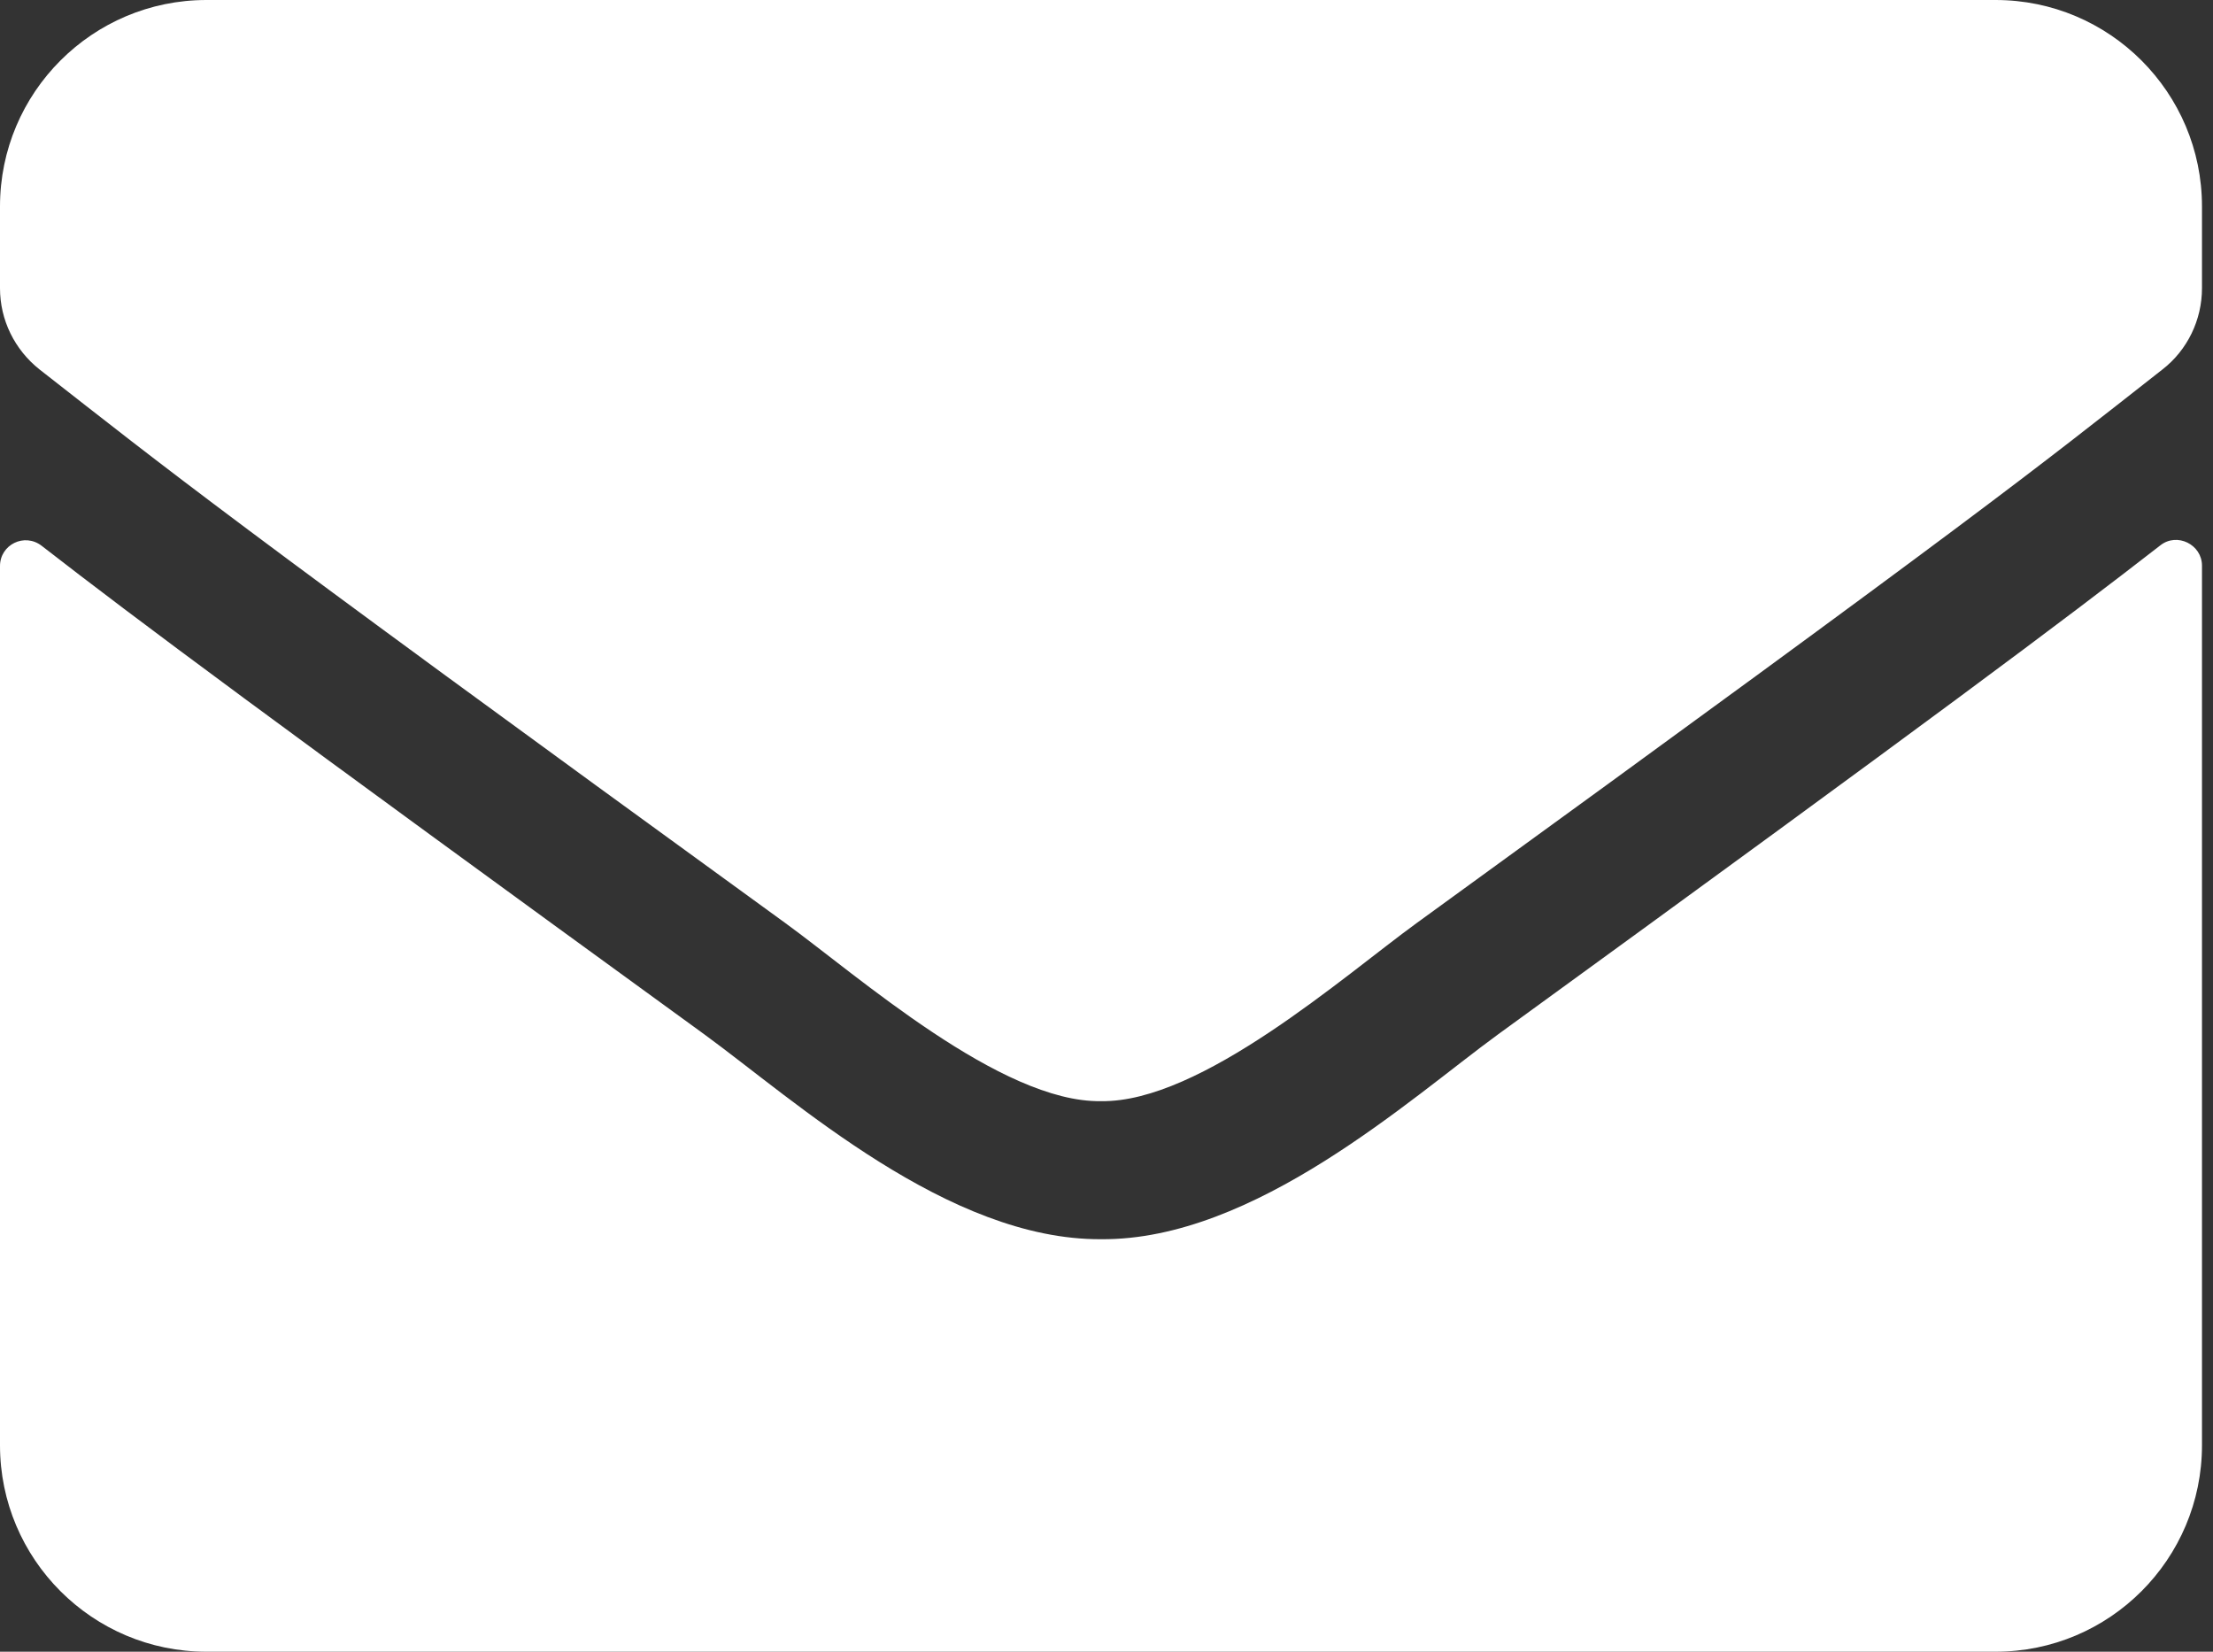 <svg width="134" height="100" viewBox="0 0 134 100" fill="none" xmlns="http://www.w3.org/2000/svg">
<rect x="0" y="0" width="134" height="100" fill="#333333" stroke="none"/>
<path d="M130.807 33.021C131.823 32.214 133.333 32.969 133.333 34.245V87.5C133.333 94.401 127.734 100 120.833 100H12.5C5.599 100 0 94.401 0 87.5V34.271C0 32.969 1.484 32.24 2.526 33.047C8.359 37.578 16.094 43.333 42.656 62.63C48.151 66.641 57.422 75.078 66.667 75.026C75.963 75.104 85.417 66.484 90.703 62.63C117.266 43.333 124.974 37.552 130.807 33.021ZM66.667 66.667C72.708 66.771 81.406 59.062 85.781 55.885C120.339 30.807 122.969 28.62 130.937 22.37C132.448 21.198 133.333 19.375 133.333 17.448V12.5C133.333 5.599 127.734 0 120.833 0H12.5C5.599 0 0 5.599 0 12.5V17.448C0 19.375 0.885 21.172 2.396 22.37C10.365 28.594 12.995 30.807 47.552 55.885C51.927 59.062 60.625 66.771 66.667 66.667Z" fill="white"/>
</svg>
